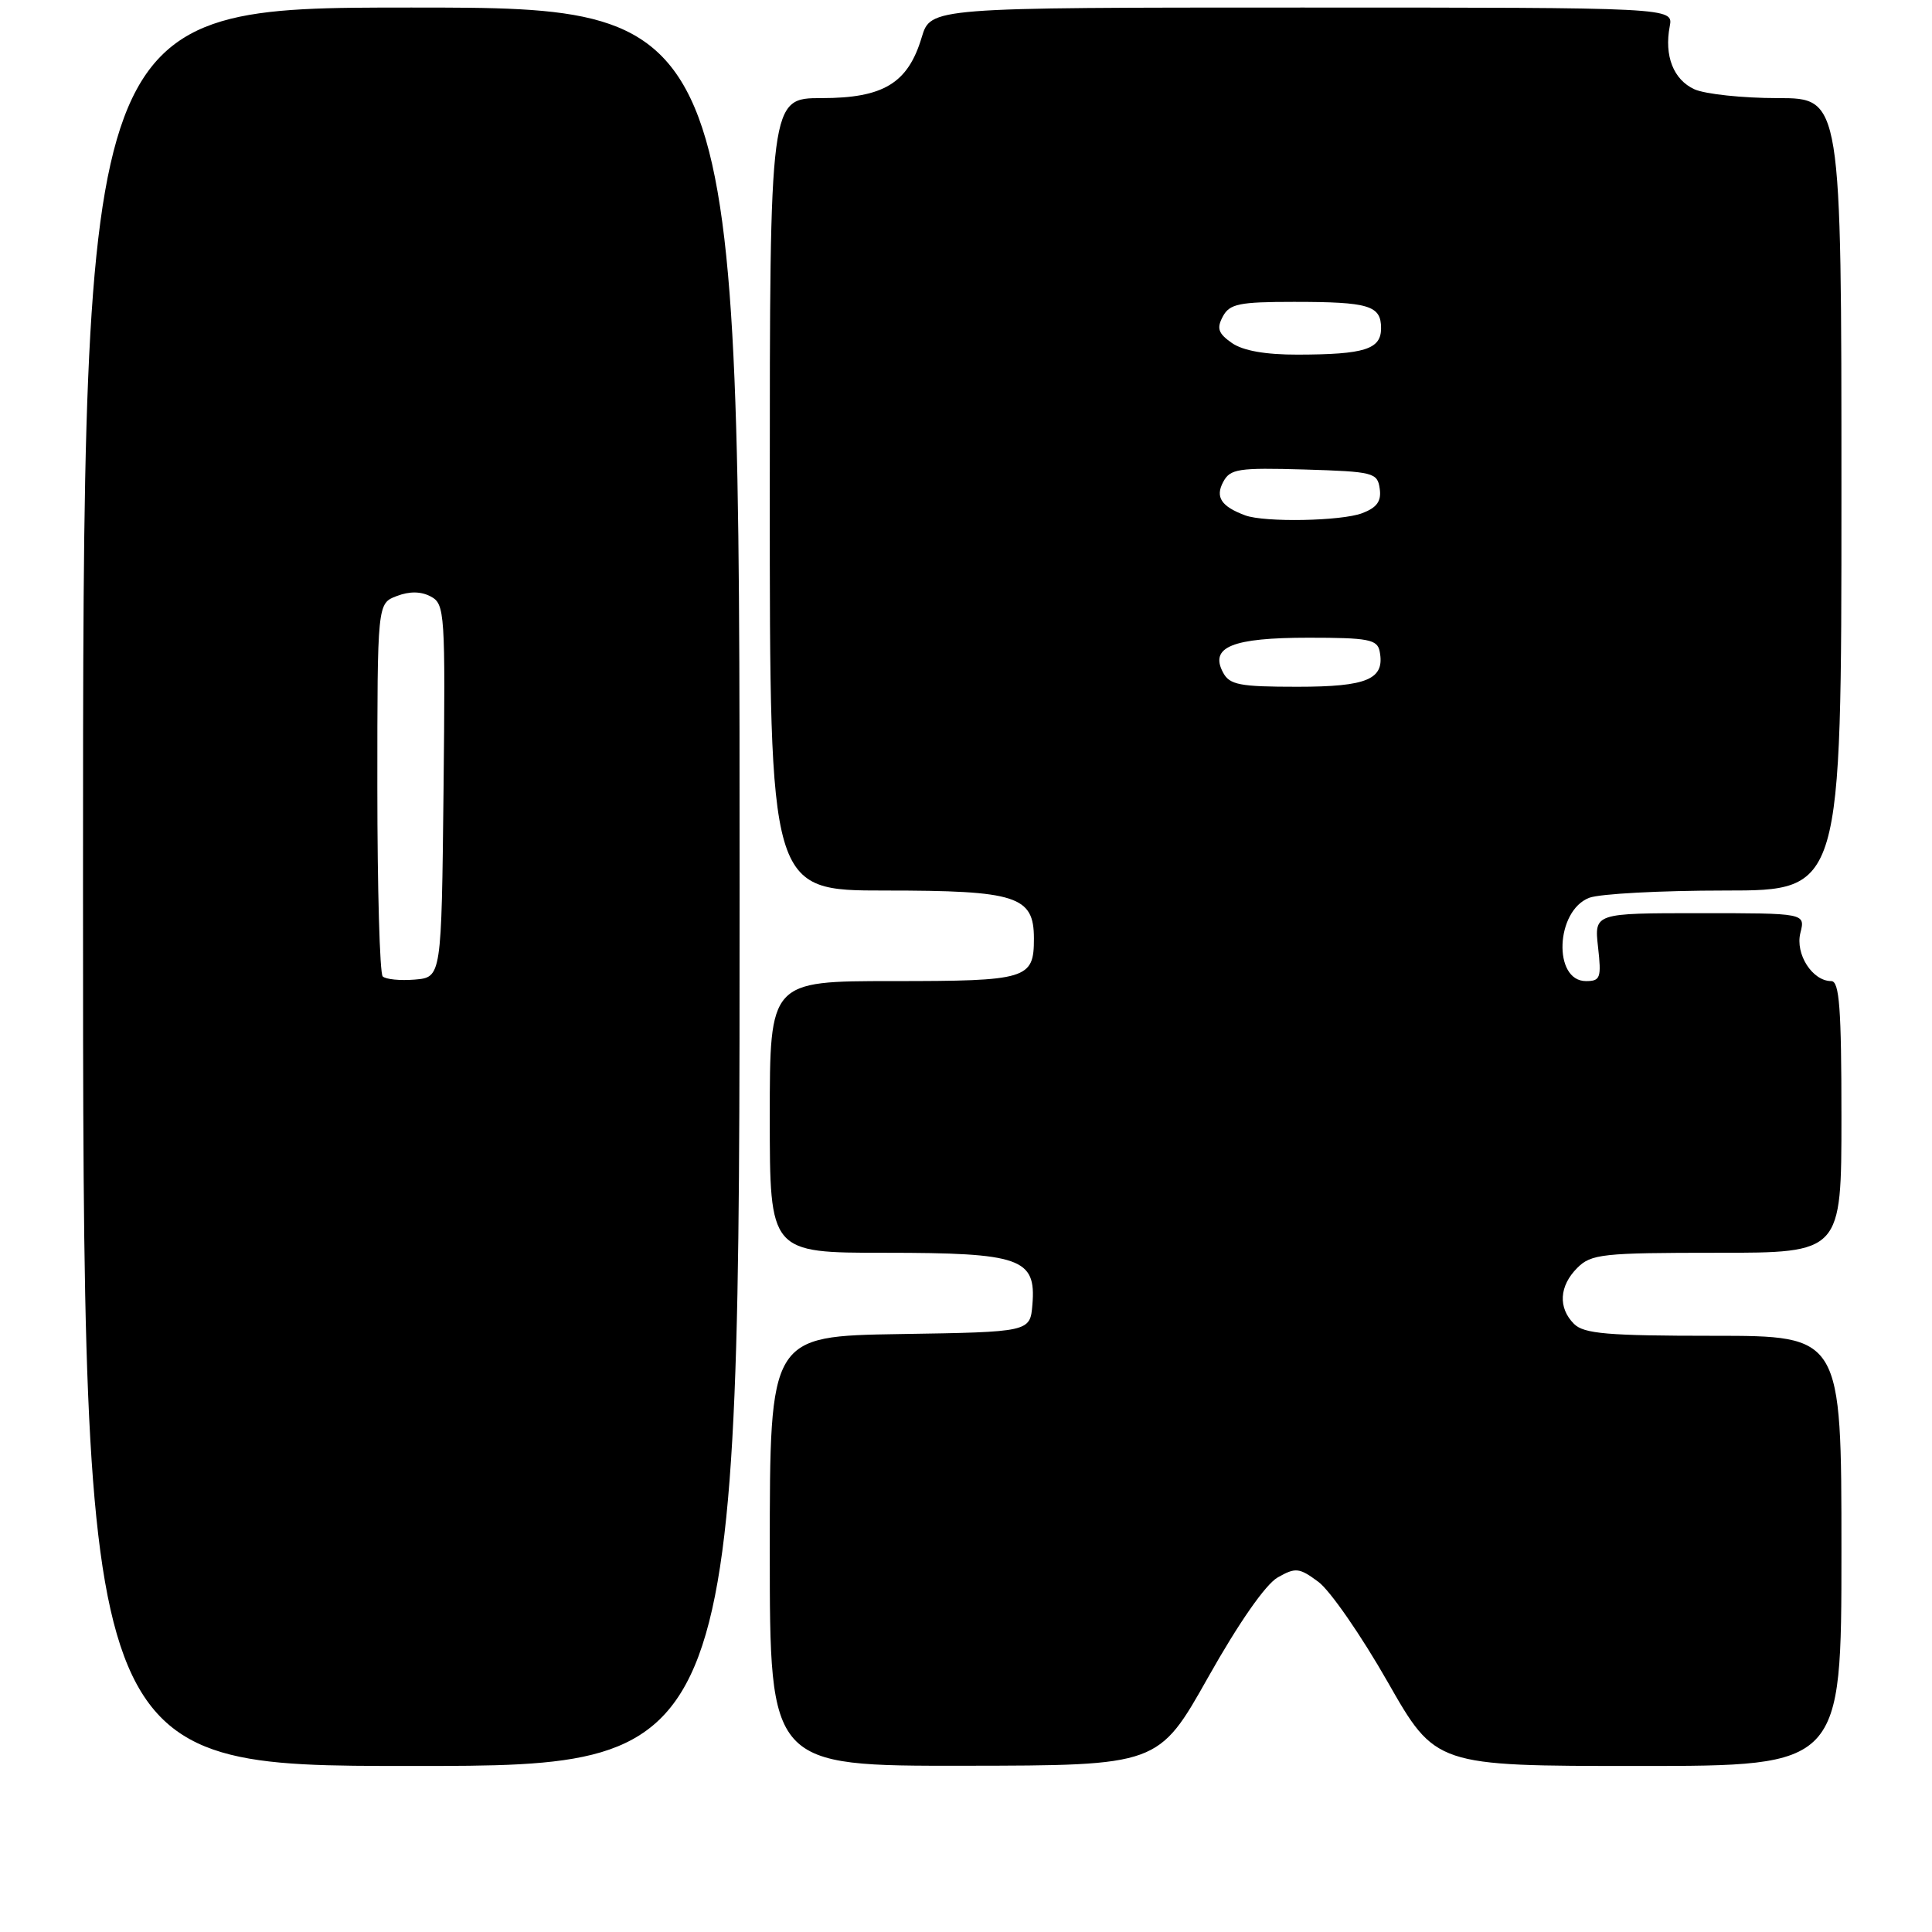 <?xml version="1.0" encoding="UTF-8" standalone="no"?>
<!DOCTYPE svg PUBLIC "-//W3C//DTD SVG 1.1//EN" "http://www.w3.org/Graphics/SVG/1.1/DTD/svg11.dtd" >
<svg xmlns="http://www.w3.org/2000/svg" xmlns:xlink="http://www.w3.org/1999/xlink" version="1.1" viewBox="0 0 256 256">
 <g >
 <path fill="currentColor"
d=" M 98.00 117.50 C 98.00 1.00 98.00 1.00 54.50 1.00 C 11.00 1.00 11.00 1.00 11.00 117.50 C 11.00 234.00 11.00 234.00 54.50 234.00 C 98.00 234.00 98.00 234.00 98.00 117.50 Z  M 160.10 222.22 C 164.15 215.02 167.70 209.93 169.30 209.02 C 171.68 207.67 172.15 207.72 174.70 209.61 C 176.24 210.75 180.36 216.70 183.86 222.84 C 190.22 234.00 190.22 234.00 217.11 234.00 C 244.00 234.00 244.00 234.00 244.00 205.50 C 244.00 177.00 244.00 177.00 227.07 177.00 C 213.02 177.00 209.88 176.73 208.57 175.43 C 206.43 173.29 206.60 170.40 209.00 168.00 C 210.84 166.16 212.33 166.00 227.50 166.00 C 244.00 166.00 244.00 166.00 244.00 148.00 C 244.00 133.59 243.73 130.00 242.65 130.00 C 240.15 130.00 237.86 126.42 238.56 123.62 C 239.22 121.00 239.22 121.00 225.23 121.00 C 211.25 121.00 211.25 121.00 211.75 125.50 C 212.21 129.57 212.06 130.00 210.15 130.00 C 205.75 130.00 206.12 120.66 210.59 118.96 C 211.99 118.43 220.08 118.00 228.57 118.00 C 244.00 118.00 244.00 118.00 244.00 65.50 C 244.00 13.00 244.00 13.00 235.55 13.00 C 230.90 13.00 225.94 12.47 224.52 11.83 C 221.74 10.56 220.50 7.40 221.25 3.48 C 221.72 1.00 221.72 1.00 172.52 1.00 C 123.32 1.00 123.32 1.00 122.13 4.95 C 120.31 11.03 117.06 13.00 108.87 13.00 C 102.00 13.00 102.00 13.00 102.00 65.50 C 102.00 118.00 102.00 118.00 117.28 118.00 C 134.73 118.00 137.00 118.73 137.00 124.36 C 137.00 129.74 136.15 130.00 118.30 130.00 C 102.00 130.00 102.00 130.00 102.00 148.00 C 102.00 166.00 102.00 166.00 117.28 166.00 C 135.24 166.00 137.31 166.73 136.80 172.85 C 136.50 176.50 136.50 176.50 119.25 176.77 C 102.00 177.05 102.00 177.05 102.00 205.52 C 102.00 234.00 102.00 234.00 127.75 233.97 C 153.50 233.94 153.50 233.94 160.10 222.22 Z  M 50.71 129.38 C 50.32 128.99 50.00 117.71 50.00 104.31 C 50.00 79.95 50.00 79.95 52.57 78.98 C 54.27 78.33 55.78 78.35 57.08 79.04 C 58.95 80.04 59.02 81.17 58.77 104.79 C 58.50 129.50 58.50 129.50 54.96 129.80 C 53.02 129.96 51.11 129.77 50.71 129.38 Z  M 162.06 89.11 C 160.25 85.73 163.28 84.50 173.38 84.50 C 181.32 84.50 182.50 84.73 182.81 86.30 C 183.54 90.00 181.22 91.00 171.91 91.00 C 164.26 91.00 162.93 90.75 162.06 89.11 Z  M 165.00 68.29 C 161.82 67.11 161.00 65.87 162.08 63.86 C 163.00 62.12 164.08 61.96 172.80 62.21 C 182.00 62.49 182.52 62.62 182.82 64.75 C 183.06 66.41 182.45 67.26 180.50 68.00 C 177.74 69.05 167.57 69.24 165.00 68.29 Z  M 163.22 45.44 C 161.42 44.18 161.19 43.51 162.03 41.94 C 162.93 40.26 164.18 40.00 171.45 40.00 C 181.41 40.00 183.00 40.48 183.00 43.49 C 183.00 46.28 180.84 46.97 171.97 46.99 C 167.66 47.00 164.69 46.47 163.22 45.44 Z "/>
</g>
</svg>